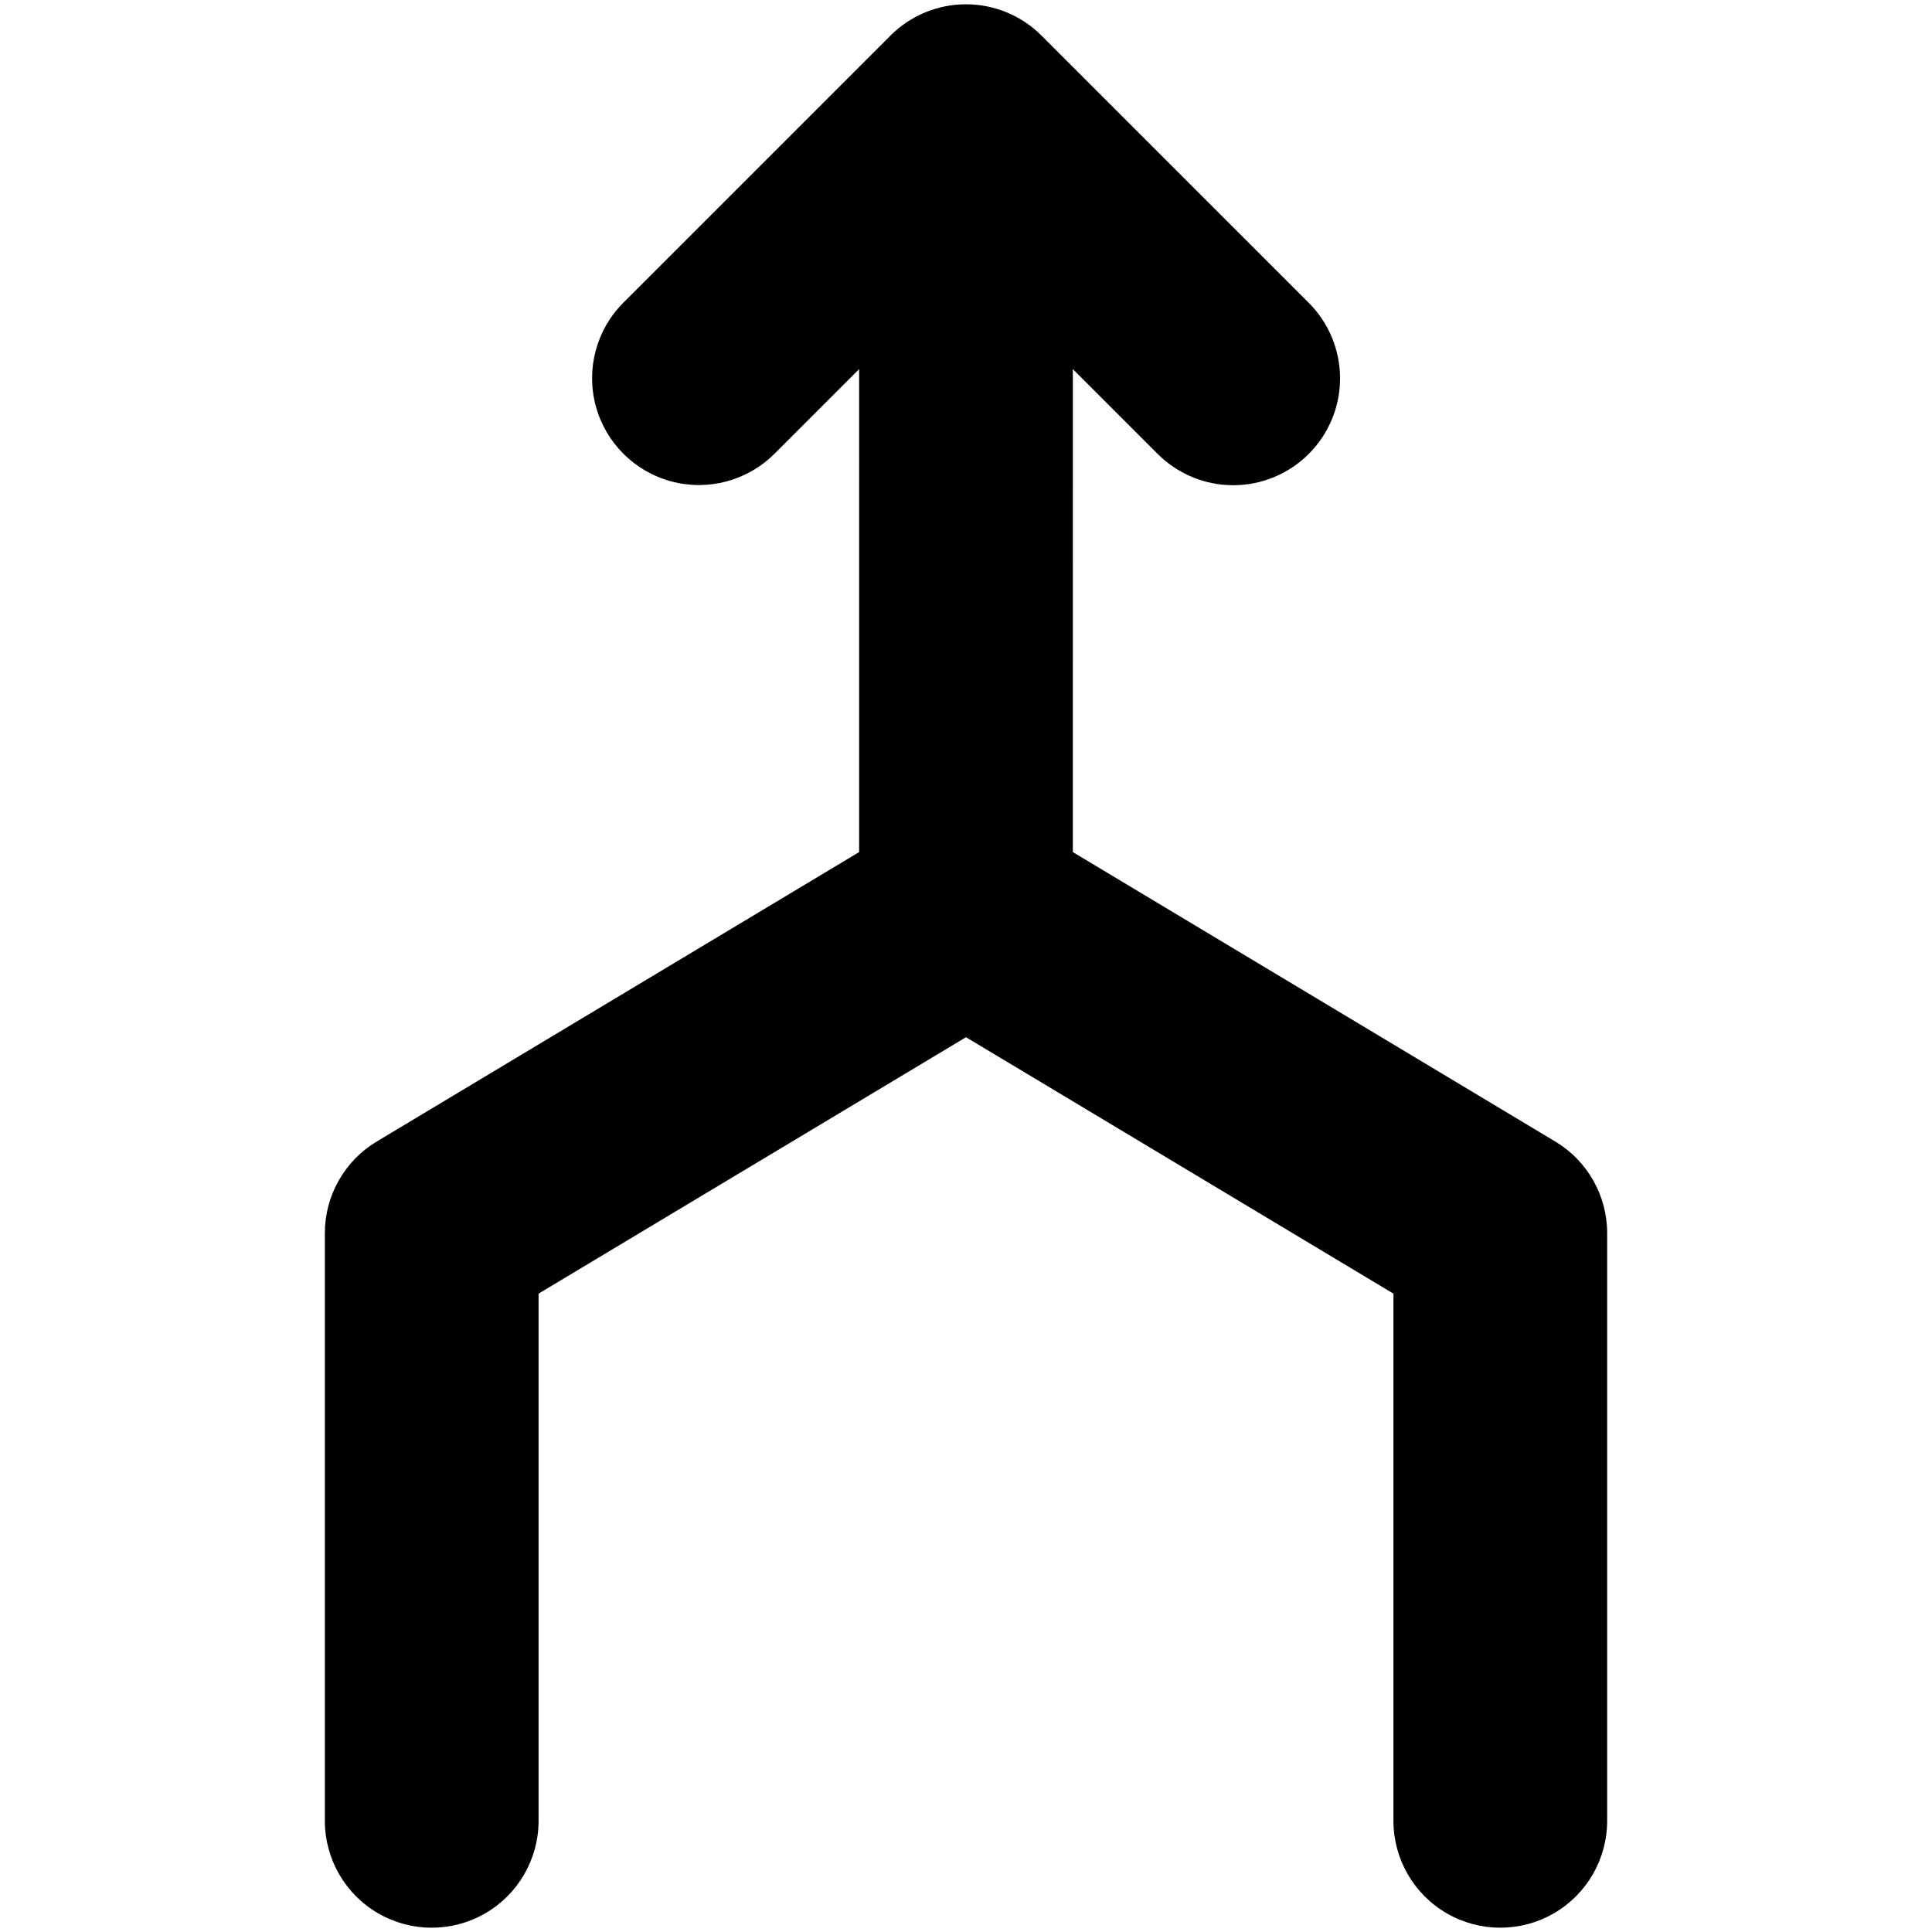 <?xml version="1.0" encoding="UTF-8" standalone="no"?>
<svg
   width="500pt"
   height="500pt"
   version="1.1"
   viewBox="0 0 500 500"
   id="svg4"
   sodipodi:docname="icon-fusion.svg"
   inkscape:version="1.2.2 (1:1.2.2+202212051552+b0a8486541)"
   xmlns:inkscape="http://www.inkscape.org/namespaces/inkscape"
   xmlns:sodipodi="http://sodipodi.sourceforge.net/DTD/sodipodi-0.dtd"
   xmlns="http://www.w3.org/2000/svg"
   xmlns:svg="http://www.w3.org/2000/svg">
  <defs
     id="defs8" />
  <sodipodi:namedview
     id="namedview6"
     pagecolor="#ffffff"
     bordercolor="#999999"
     borderopacity="1"
     inkscape:showpageshadow="0"
     inkscape:pageopacity="0"
     inkscape:pagecheckerboard="0"
     inkscape:deskcolor="#d1d1d1"
     inkscape:document-units="pt"
     showgrid="false"
     inkscape:zoom="0.715188"
     inkscape:cx="139.12426"
     inkscape:cy="384.51428"
     inkscape:window-width="1877"
     inkscape:window-height="1037"
     inkscape:window-x="1963"
     inkscape:window-y="43"
     inkscape:window-maximized="1"
     inkscape:current-layer="svg4" />
  <path
     d="m 402.488,295.423 -124.84,-74.906 0.004,-124.99 21.926,21.926 c 5.184,5.195 12.223,8.117 19.562,8.125 7.336,0.004 14.379,-2.91 19.566,-8.102 5.191,-5.188 8.105,-12.23 8.102,-19.566 -0.004,-7.34 -2.93,-14.379 -8.125,-19.562 l -69.137,-69.133 c -5.184,-5.188 -12.215,-8.105 -19.551,-8.105 -7.336,0 -14.367,2.918 -19.551,8.105 l -69.137,69.133 c -6.973,6.988 -9.688,17.164 -7.129,26.699 2.559,9.531 10.004,16.977 19.535,19.535 9.535,2.559 19.711,-0.156 26.699,-7.129 l 21.93,-21.926 V 220.518 l -124.84,74.906 c -8.332,4.996 -13.43,13.996 -13.43,23.711 v 152.1 c 0,9.879 5.269,19.008 13.828,23.949 8.555,4.941 19.098,4.941 27.652,0 8.559,-4.941 13.828,-14.07 13.828,-23.949 v -136.44 l 110.62,-66.367 110.62,66.367 v 136.44 c 0,9.883 5.269,19.012 13.828,23.949 8.555,4.941 19.098,4.941 27.652,0 8.559,-4.938 13.828,-14.066 13.828,-23.949 v -152.1 c 0,-9.715 -5.098,-18.715 -13.43,-23.711 z"
     id="path2" />
</svg>
